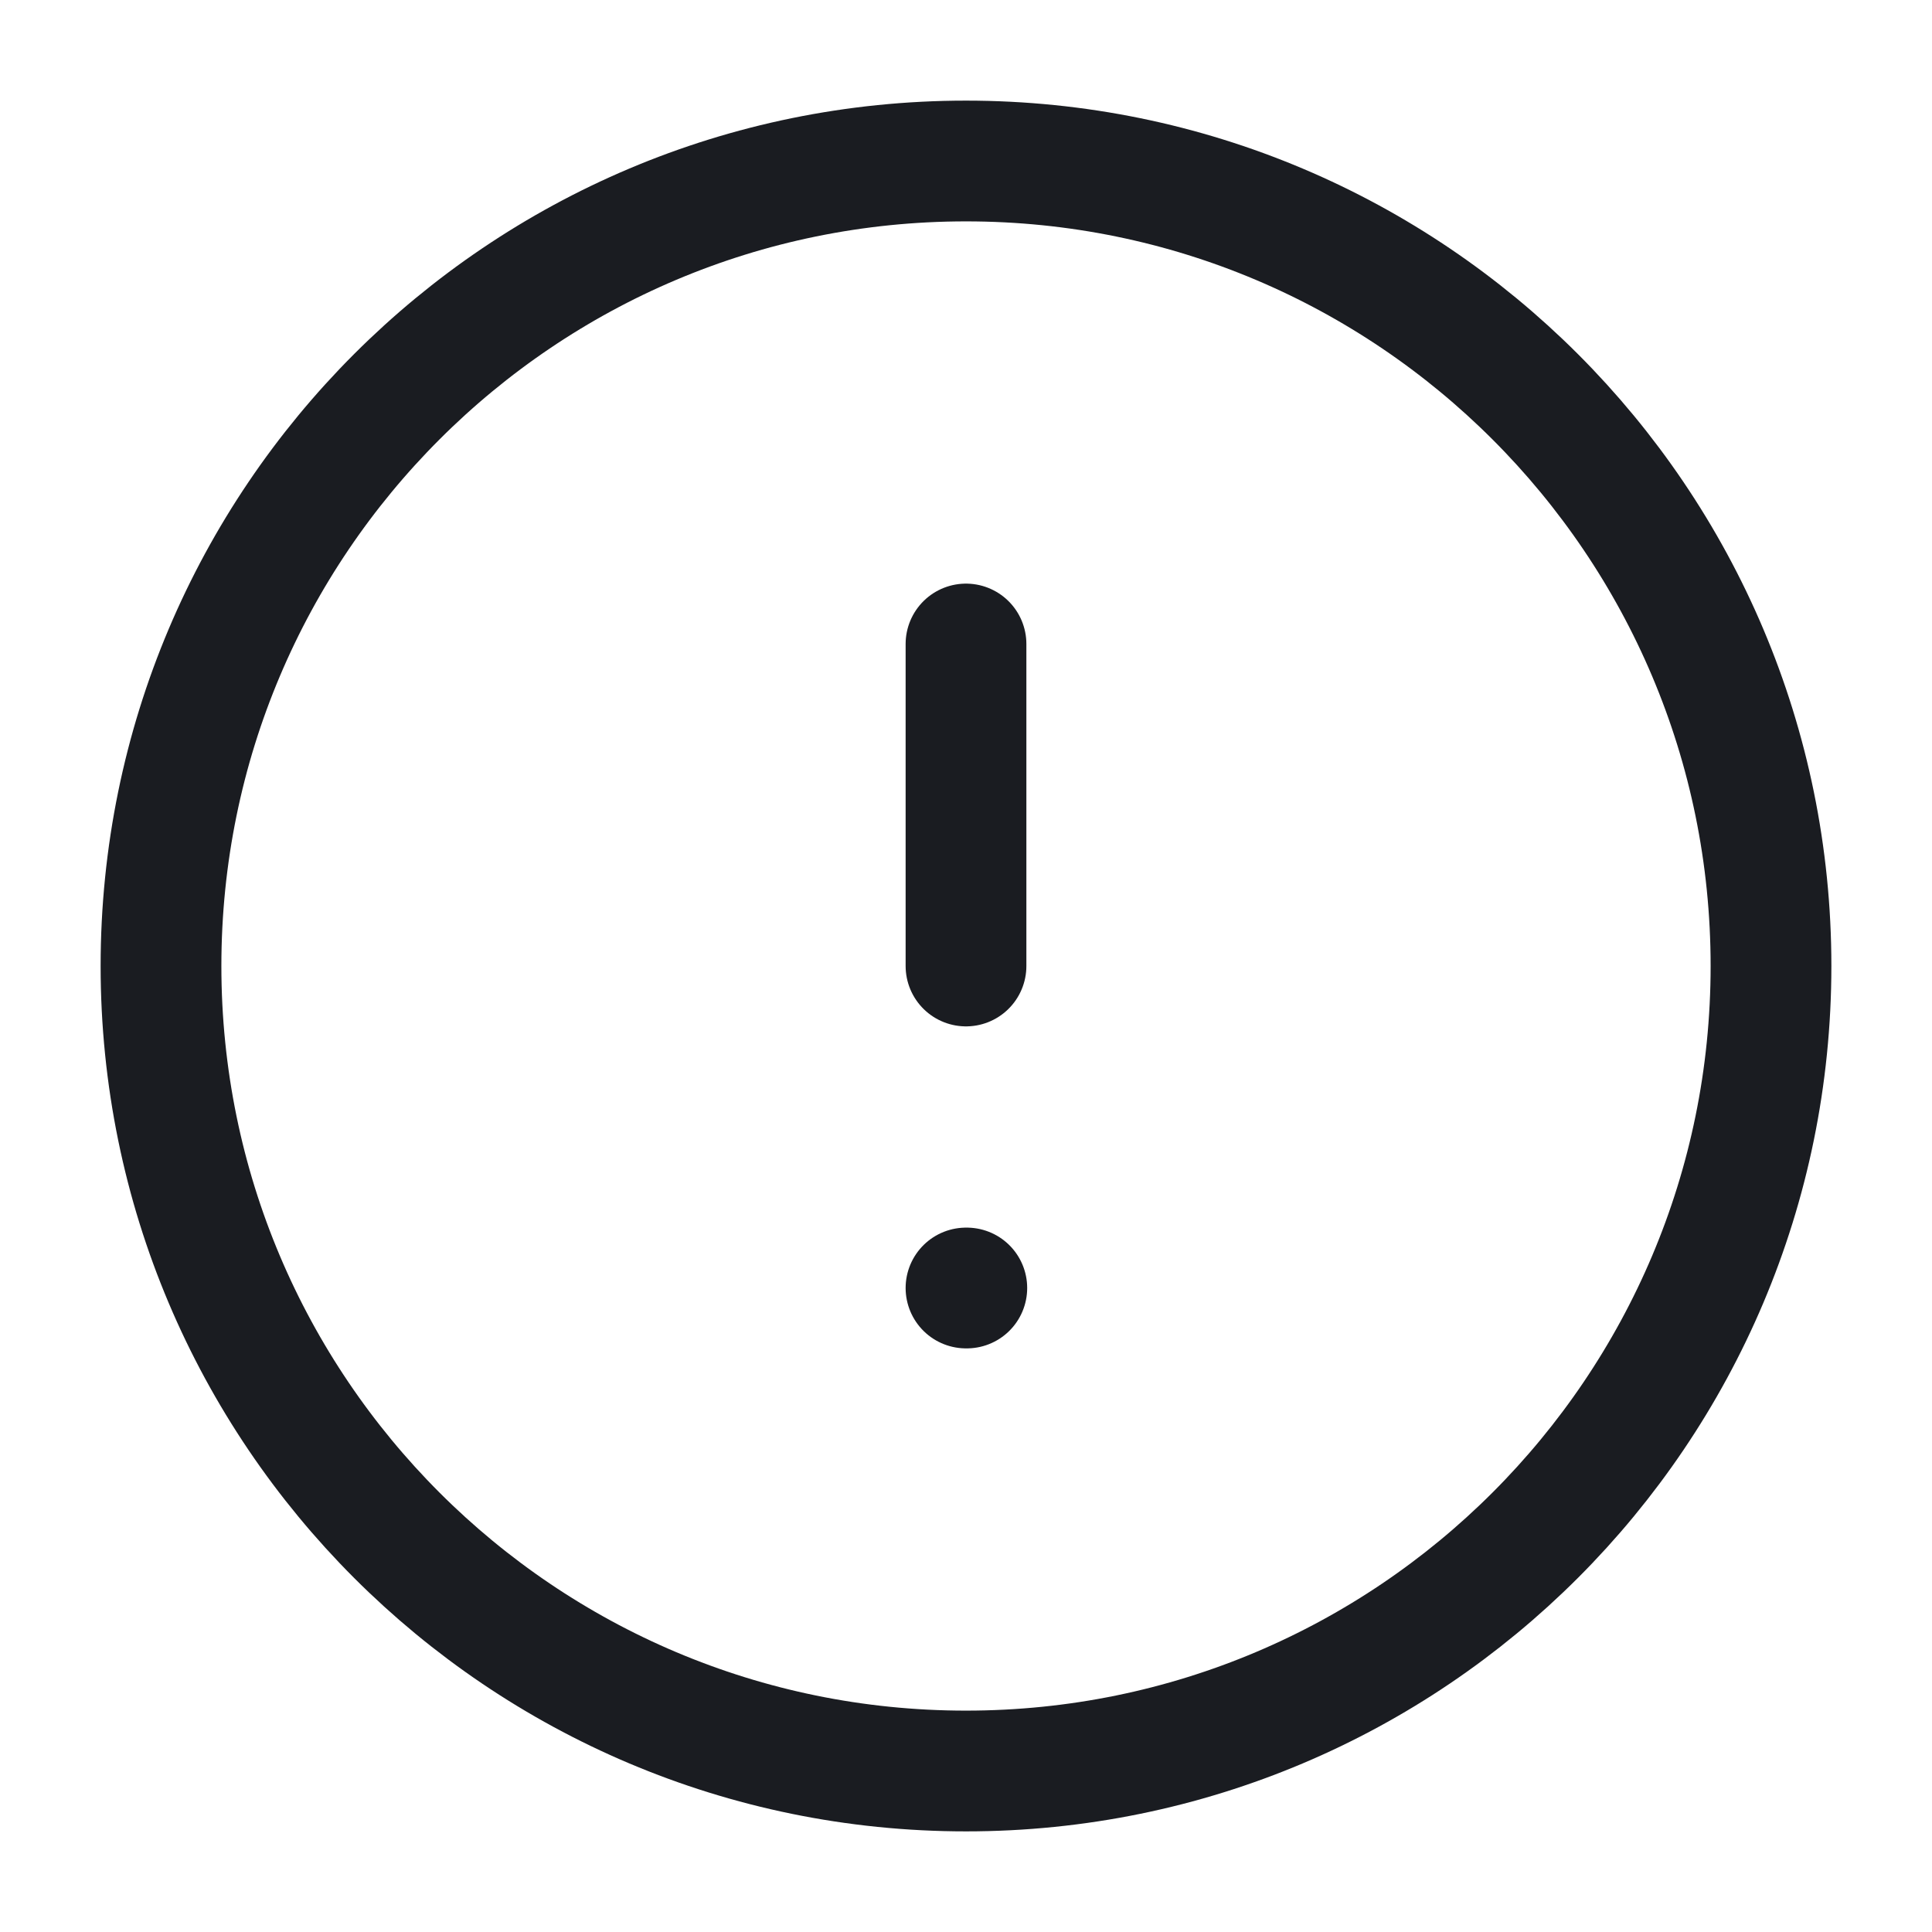 <svg width="24" height="24" viewBox="0 0 24 24" fill="none" xmlns="http://www.w3.org/2000/svg">
<path d="M12 22C17.523 22 22 17.523 22 12C22 6.477 17.523 2 12 2C6.477 2 2 6.477 2 12C2 17.523 6.477 22 12 22Z" stroke="#1A1C21" stroke-width="1.5" stroke-linecap="round" stroke-linejoin="round"/>
<path d="M12 16H12.01" stroke="#1A1C21" stroke-width="1.5" stroke-linecap="round" stroke-linejoin="round"/>
<path d="M12 8V12" stroke="#1A1C21" stroke-width="1.5" stroke-linecap="round" stroke-linejoin="round"/>
</svg>
